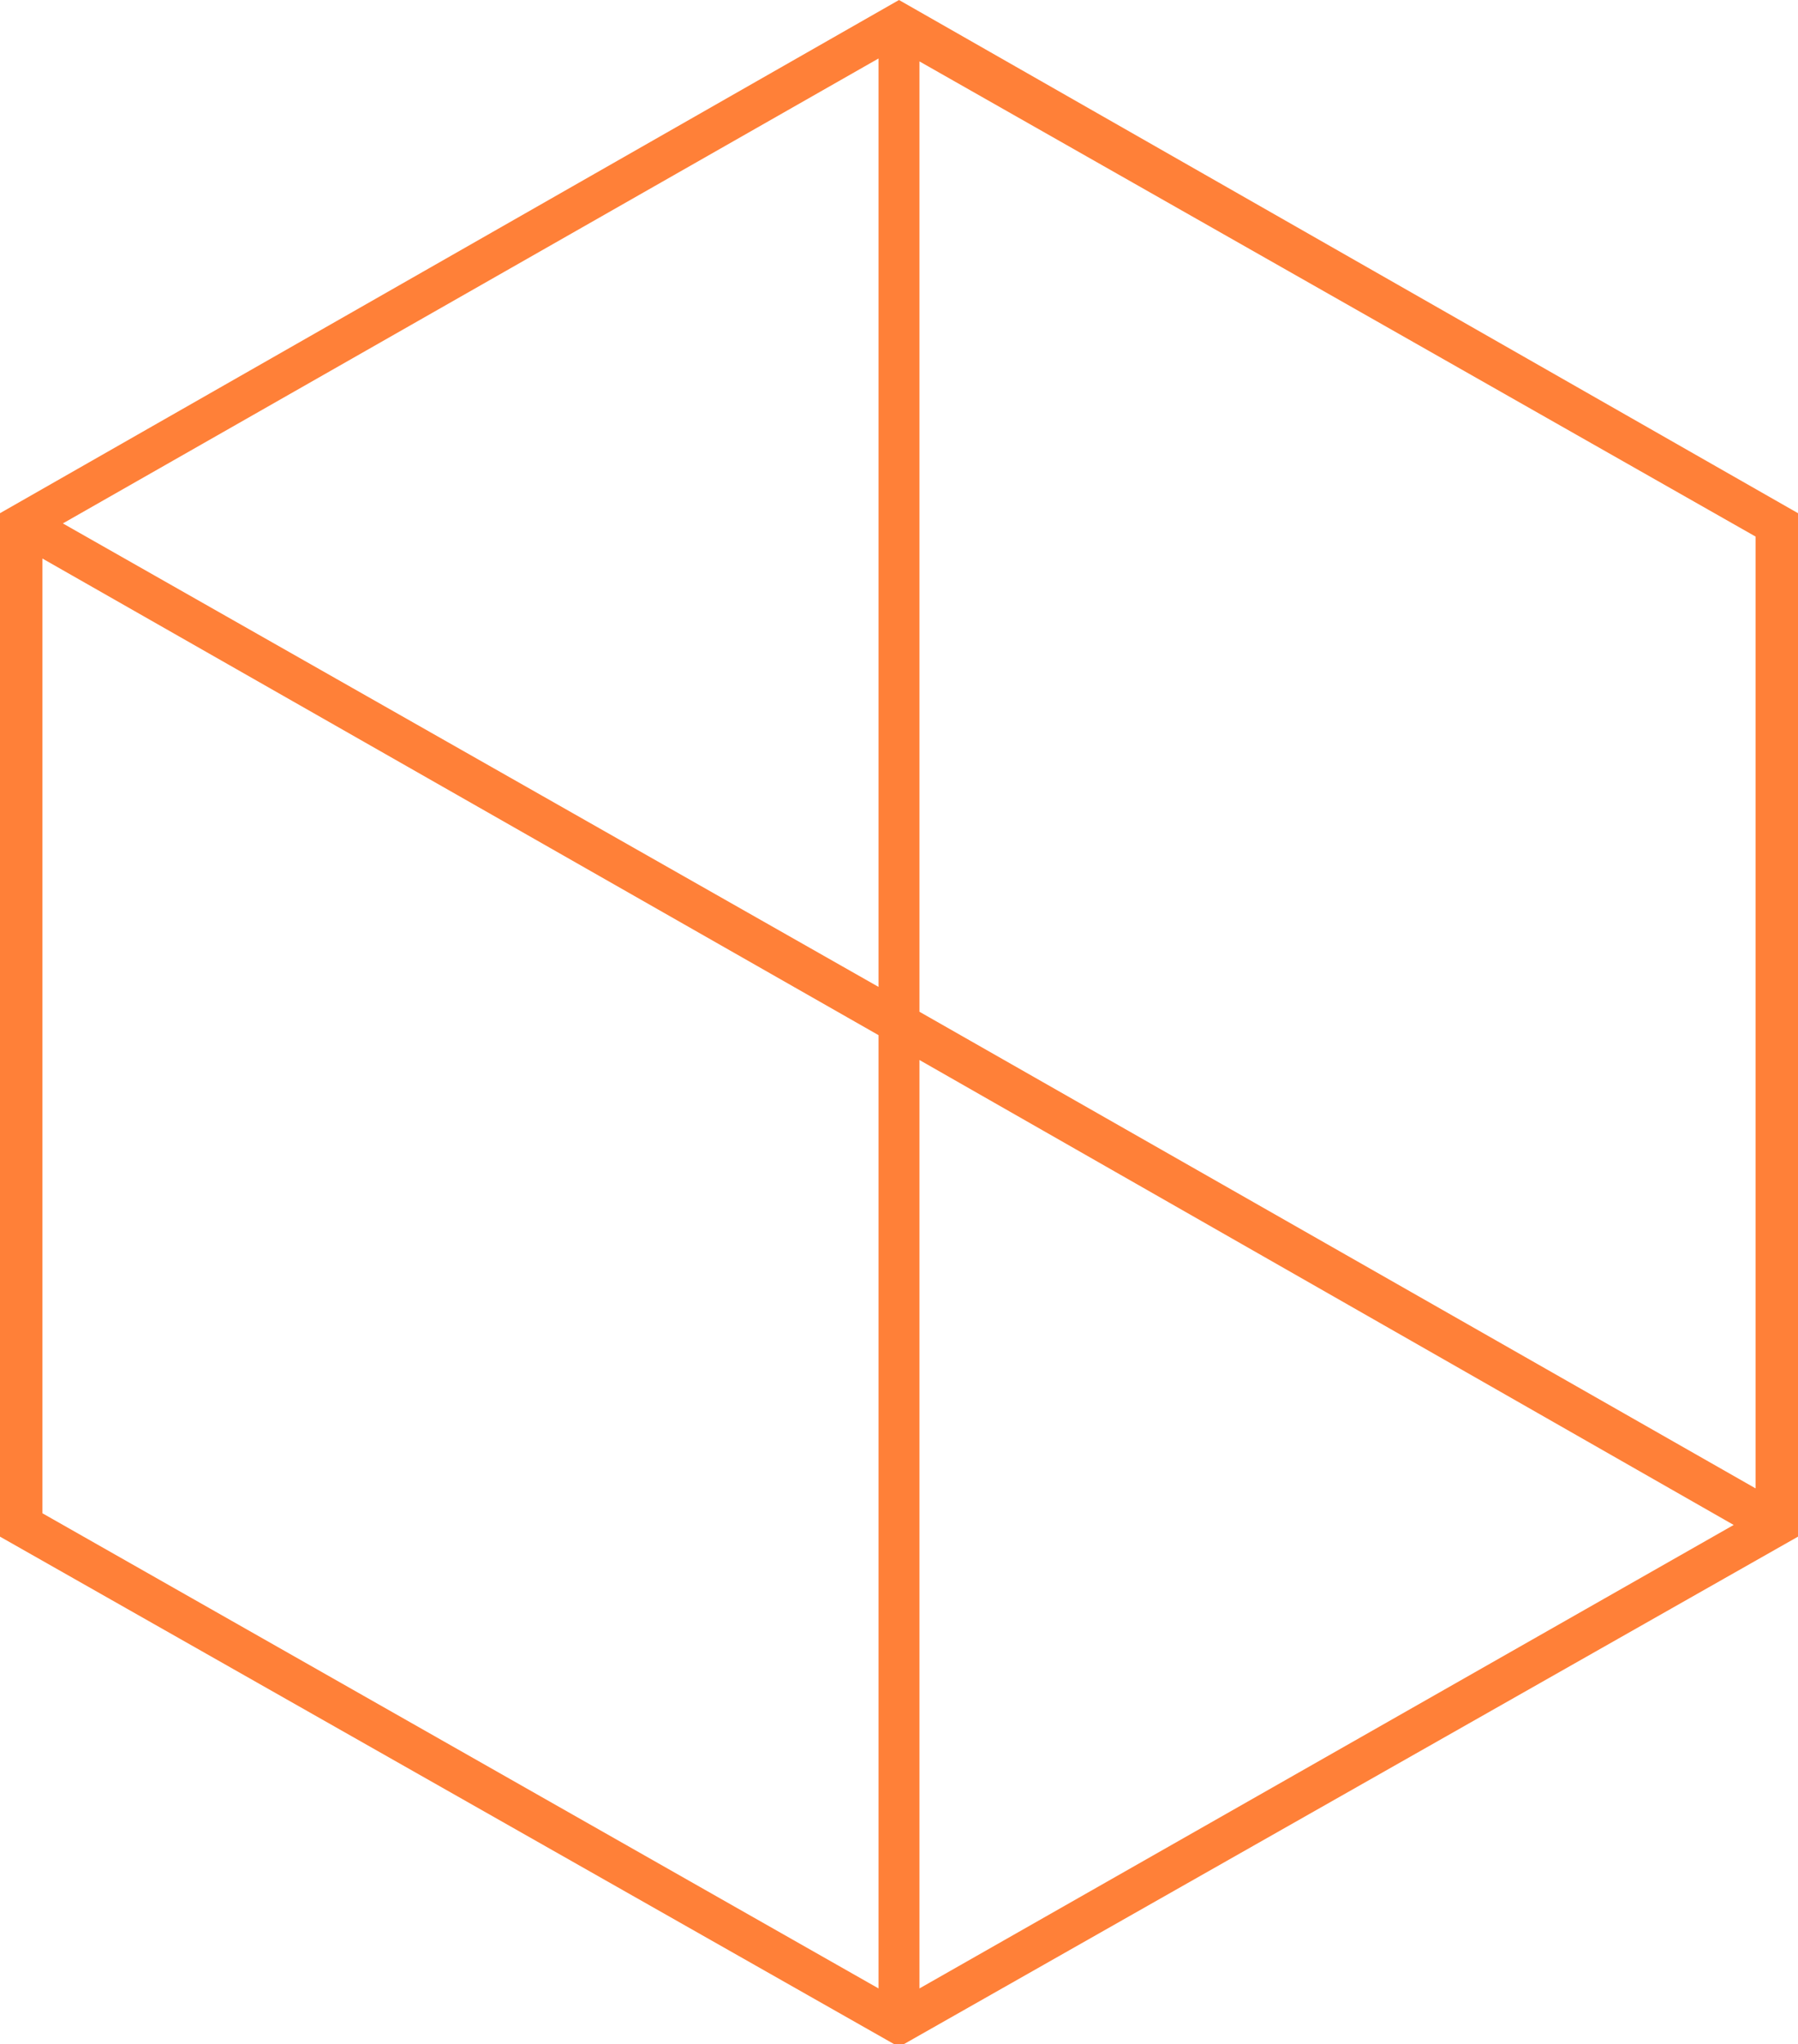 <svg xmlns="http://www.w3.org/2000/svg" width="190" height="216" preserveAspectRatio="none"><svg width="190" height="216.3" preserveAspectRatio="none" viewBox="38.5 30 123 140"><path fill="#ff8038" d="M100 30 38.5 65.1v70L100 170l61.5-34.9v-70L100 30zm58.6 101.8-57.2-32.6v-65l57.2 32.5v65.1zm-57.2-29.3 55.7 31.8-55.7 31.7v-63.5zm-2.8-5L42.8 65.8 98.6 34v63.5zM41.4 68.2l57.2 32.6V166l-57.2-32.5V68.2z" data-color="1"/></svg></svg>